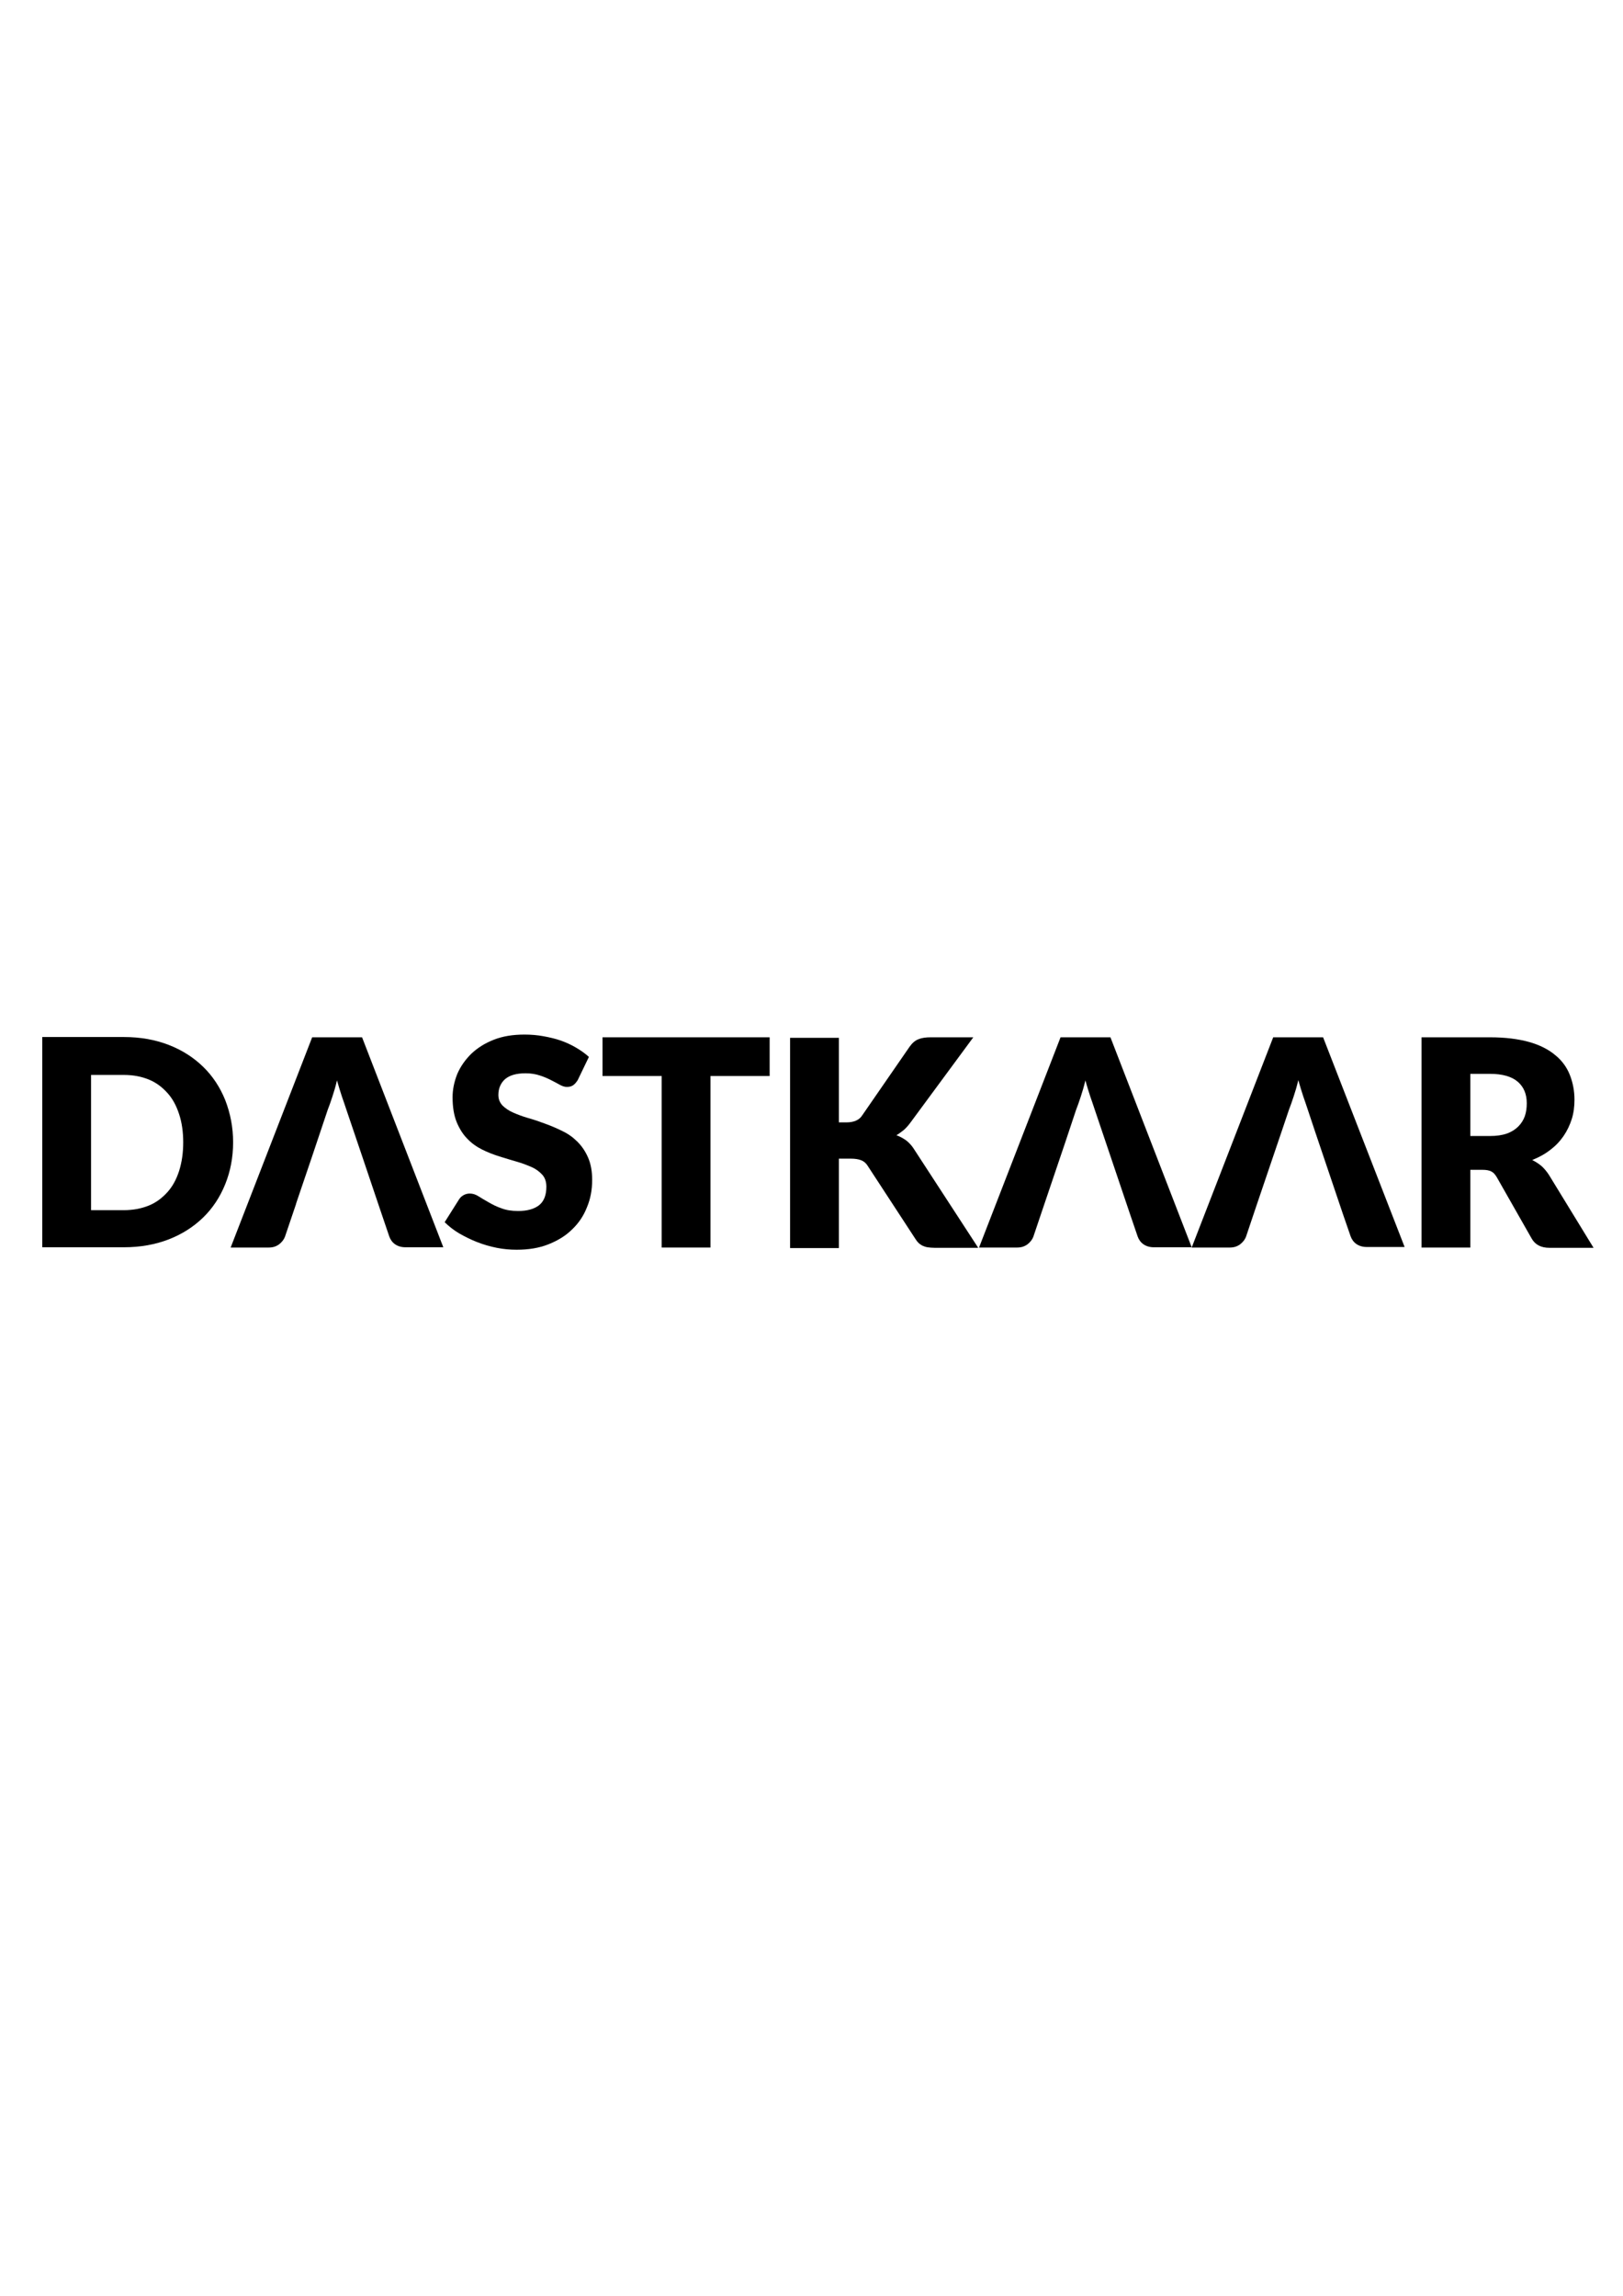 <?xml version="1.0" encoding="utf-8"?>
<!-- Generator: Adobe Illustrator 22.0.0, SVG Export Plug-In . SVG Version: 6.00 Build 0)  -->
<svg version="1.1" id="Layer_1" xmlns="http://www.w3.org/2000/svg" xmlns:xlink="http://www.w3.org/1999/xlink" x="0px" y="0px"
	 viewBox="0 0 595.3 841.9" style="enable-background:new 0 0 595.3 841.9;" xml:space="preserve">
<g>
	<path d="M85.5,418.9c0,5.6-1,10.7-2.9,15.4c-1.9,4.7-4.6,8.8-8.1,12.2c-3.5,3.4-7.7,6.1-12.6,8c-4.9,1.9-10.4,2.9-16.4,2.9h-30
		v-77.1h30c6,0,11.5,1,16.4,2.9c4.9,1.9,9.1,4.6,12.6,8c3.5,3.4,6.2,7.5,8.1,12.2C84.5,408.3,85.5,413.4,85.5,418.9z M67.2,418.9
		c0-3.8-0.5-7.3-1.5-10.3c-1-3.1-2.4-5.7-4.3-7.8c-1.9-2.1-4.1-3.8-6.8-4.9c-2.7-1.1-5.7-1.7-9.2-1.7h-12v49.6h12
		c3.4,0,6.5-0.6,9.2-1.7c2.7-1.1,4.9-2.8,6.8-4.9c1.9-2.1,3.3-4.7,4.3-7.8C66.7,426.2,67.2,422.8,67.2,418.9z"/>
	<path d="M211.9,396.1c-0.5,0.8-1.1,1.5-1.7,1.9c-0.6,0.4-1.3,0.6-2.3,0.6c-0.8,0-1.7-0.3-2.6-0.8c-0.9-0.5-2-1.1-3.2-1.7
		c-1.2-0.6-2.5-1.2-4.1-1.7c-1.5-0.5-3.2-0.8-5.2-0.8c-3.4,0-5.8,0.7-7.5,2.1c-1.6,1.4-2.5,3.4-2.5,5.8c0,1.6,0.5,2.8,1.5,3.9
		c1,1,2.3,1.9,3.9,2.6c1.6,0.7,3.4,1.4,5.5,2c2.1,0.6,4.2,1.3,6.3,2.1c2.2,0.8,4.3,1.7,6.3,2.7c2.1,1,3.9,2.3,5.5,3.9
		c1.6,1.6,2.9,3.5,3.9,5.8c1,2.3,1.5,5,1.5,8.2c0,3.6-0.6,6.9-1.9,10c-1.2,3.1-3,5.8-5.4,8.1c-2.3,2.3-5.2,4.1-8.7,5.5
		s-7.4,2-11.7,2c-2.4,0-4.8-0.2-7.3-0.7c-2.5-0.5-4.9-1.2-7.2-2.1s-4.5-2-6.6-3.2c-2-1.2-3.8-2.6-5.3-4.1l5.3-8.4
		c0.4-0.6,0.9-1.1,1.6-1.5c0.7-0.4,1.5-0.6,2.3-0.6c1.1,0,2.1,0.3,3.2,1c1.1,0.7,2.3,1.4,3.7,2.2c1.4,0.8,2.9,1.6,4.7,2.2
		c1.8,0.7,3.8,1,6.2,1c3.2,0,5.8-0.7,7.6-2.1c1.8-1.4,2.7-3.7,2.7-6.8c0-1.8-0.5-3.3-1.5-4.4c-1-1.1-2.3-2.1-3.9-2.8
		c-1.6-0.7-3.4-1.4-5.5-2c-2-0.6-4.1-1.2-6.3-1.9c-2.2-0.7-4.3-1.5-6.3-2.5c-2-1-3.9-2.3-5.5-4c-1.6-1.6-2.9-3.7-3.9-6.1
		c-1-2.5-1.5-5.5-1.5-9.1c0-2.9,0.6-5.7,1.7-8.5c1.2-2.8,2.9-5.2,5.1-7.4c2.3-2.2,5-3.9,8.3-5.2c3.3-1.3,7-1.9,11.3-1.9
		c2.4,0,4.7,0.2,6.9,0.6c2.2,0.4,4.4,0.9,6.4,1.6c2,0.7,3.9,1.6,5.6,2.6c1.7,1,3.3,2.1,4.7,3.4L211.9,396.1z"/>
	<path d="M282.3,380.4v14.2h-21.7v62.9h-17.9v-62.9H221v-14.2H282.3z"/>
	<path d="M307.6,411.6h2.9c2.6,0,4.6-0.8,5.7-2.5l17.4-25.2c1-1.4,2-2.3,3.3-2.8c1.2-0.5,2.7-0.7,4.5-0.7h15.6L334,411.6
		c-0.8,1.1-1.7,2.1-2.5,2.8c-0.9,0.7-1.8,1.4-2.7,1.9c1.3,0.5,2.6,1.2,3.7,2c1.1,0.9,2.1,2,3,3.5l23.3,35.8h-16
		c-1,0-1.9-0.1-2.6-0.2c-0.7-0.1-1.4-0.4-1.9-0.6c-0.5-0.3-1-0.6-1.4-1c-0.4-0.4-0.8-0.9-1.1-1.4l-17.5-26.8c-0.6-1-1.4-1.7-2.4-2.1
		c-1-0.4-2.3-0.6-3.9-0.6h-4.3v32.8h-17.9v-77.1h17.9V411.6z"/>
	<path d="M539.3,429v28.5h-17.9v-77.1h25.1c5.6,0,10.3,0.6,14.3,1.7c3.9,1.1,7.1,2.7,9.6,4.8c2.5,2,4.3,4.5,5.4,7.3
		c1.1,2.8,1.7,5.8,1.7,9.1c0,2.5-0.3,4.9-1,7.1c-0.7,2.2-1.7,4.3-3,6.2c-1.3,1.9-2.9,3.6-4.9,5.1c-1.9,1.5-4.1,2.7-6.6,3.7
		c1.2,0.6,2.3,1.3,3.4,2.2c1,0.9,1.9,2,2.7,3.2l16.4,26.8h-16.2c-3,0-5.2-1.1-6.5-3.4L549,431.7c-0.6-1-1.2-1.7-2-2.1
		c-0.8-0.4-1.8-0.6-3.2-0.6H539.3z M539.3,416.6h7.2c2.4,0,4.5-0.3,6.2-0.9c1.7-0.6,3.1-1.5,4.2-2.6c1.1-1.1,1.9-2.4,2.4-3.8
		c0.5-1.5,0.7-3,0.7-4.7c0-3.4-1.1-6-3.3-7.9c-2.2-1.9-5.6-2.9-10.2-2.9h-7.2V416.6z"/>
	<path d="M132.8,380.4h-18.3l-29.9,77.1h14c1.5,0,2.7-0.4,3.8-1.2c1-0.8,1.7-1.7,2.1-2.7l4.1-12.1l0,0l0-0.1l0.4-1.2h0l5.4-15.9
		l5.8-17.3c0.5-1.3,1.1-2.9,1.7-4.8c0.6-1.8,1.2-3.8,1.7-6c0.6,2.1,1.2,4.1,1.8,5.9c0.6,1.8,1.2,3.4,1.6,4.7l6.2,18.3l0,0l5.9,17.5
		h0l3.7,10.9c0.4,1.1,1.1,2.1,2.1,2.8c1,0.7,2.3,1.1,3.8,1.1h13.9L132.8,380.4z"/>
	<path d="M407.3,380.4H389l-29.9,77.1h14c1.5,0,2.7-0.4,3.8-1.2c1-0.8,1.7-1.7,2.1-2.7l3-8.9l8.7-25.7l4-12c0.5-1.3,1.1-2.9,1.7-4.8
		c0.6-1.8,1.2-3.8,1.7-6c0.6,2.1,1.2,4.1,1.8,5.9c0.6,1.8,1.2,3.4,1.6,4.7l5,14.8h0l7.9,23.4l0,0l2.9,8.5c0.4,1.1,1.1,2.1,2.1,2.8
		c1,0.7,2.3,1.1,3.8,1.1h13.9L407.3,380.4z"/>
	<path d="M485.3,380.4H467l-29.9,77.1h14c1.5,0,2.7-0.4,3.8-1.2c1-0.8,1.7-1.7,2.1-2.7l3.8-11.3l0,0l9.2-27.1l2.8-8.3
		c0.5-1.3,1.1-2.9,1.7-4.8c0.6-1.8,1.2-3.8,1.7-6c0.6,2.1,1.2,4.1,1.8,5.9c0.6,1.8,1.2,3.4,1.6,4.7l2.8,8.4h0l10.2,30.2l2.8,8.1
		c0.4,1.1,1.1,2.1,2.1,2.8c1,0.7,2.3,1.1,3.8,1.1h13.9L485.3,380.4z"/>
</g>
</svg>
